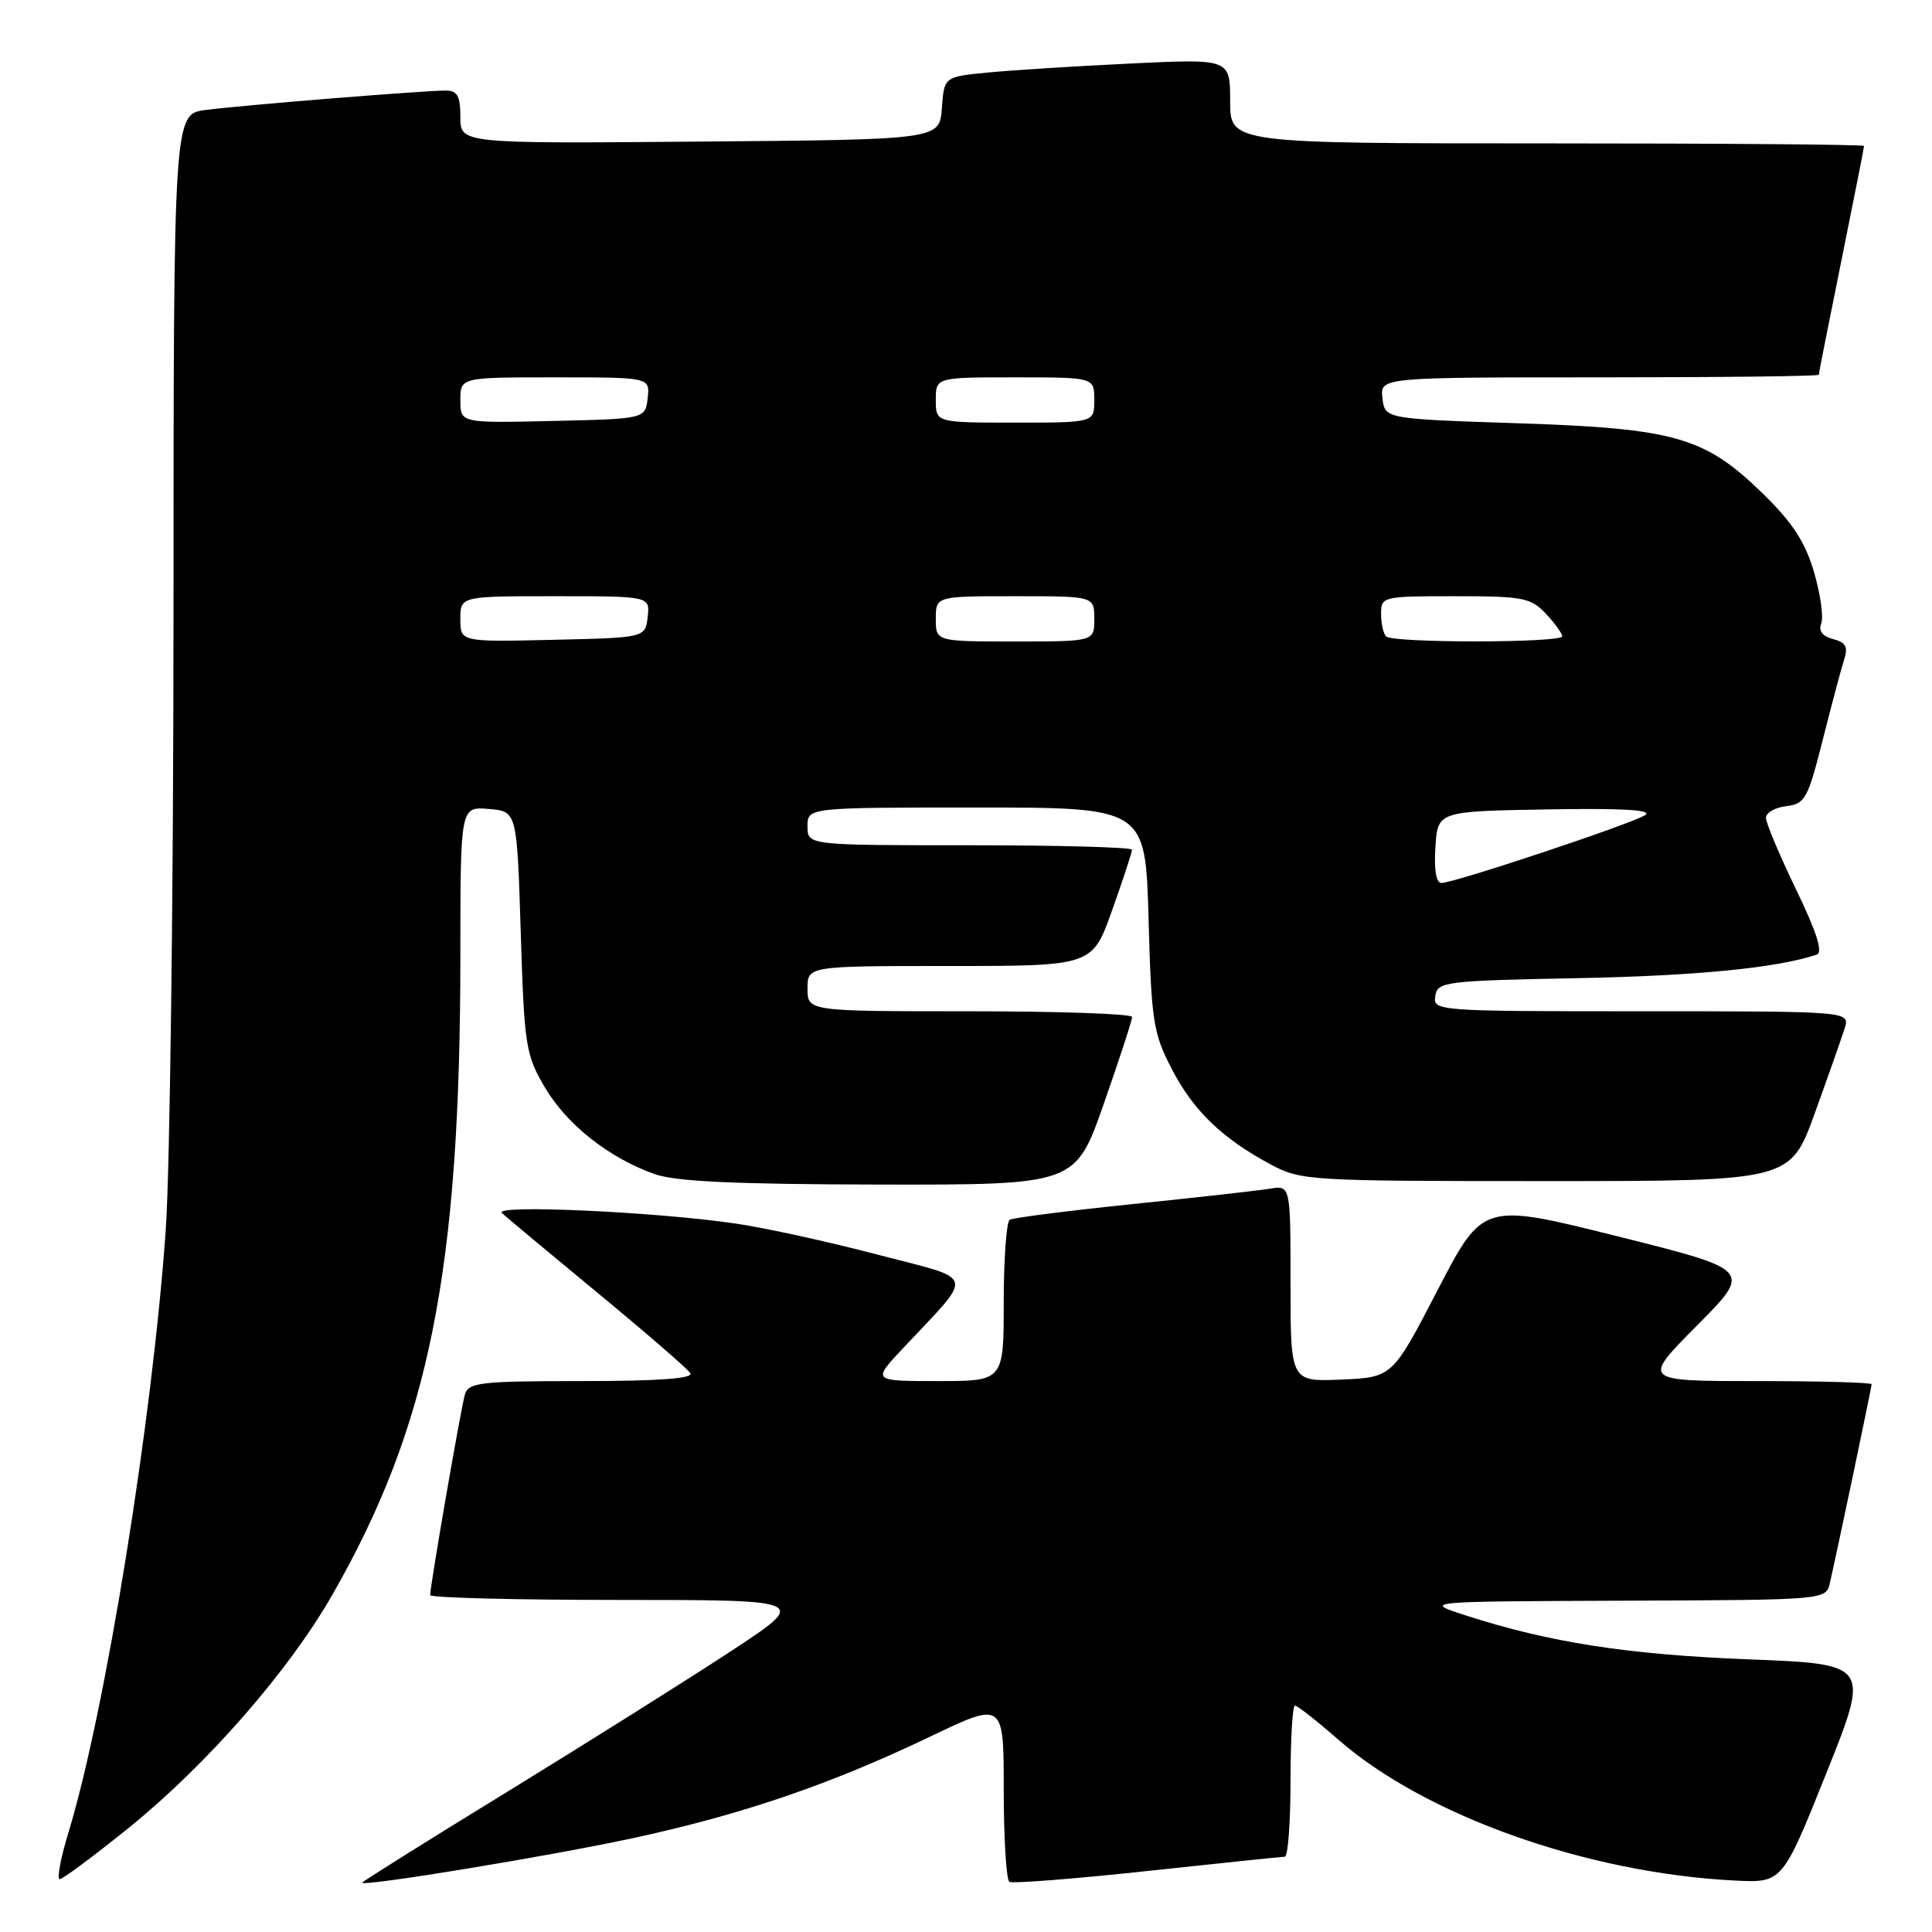 <?xml version="1.0" encoding="UTF-8" standalone="no"?>
<!DOCTYPE svg PUBLIC "-//W3C//DTD SVG 1.1//EN" "http://www.w3.org/Graphics/SVG/1.1/DTD/svg11.dtd" >
<svg xmlns="http://www.w3.org/2000/svg" xmlns:xlink="http://www.w3.org/1999/xlink" version="1.1" viewBox="0 0 256 256">
 <g >
 <path fill="currentColor"
d=" M 84.35 243.46 C 98.58 240.35 110.14 236.39 123.25 230.11 C 133.00 225.45 133.00 225.45 133.00 237.17 C 133.00 243.61 133.34 249.09 133.75 249.35 C 134.16 249.60 142.38 248.96 152.00 247.92 C 161.62 246.89 169.84 246.03 170.25 246.02 C 170.66 246.01 171.00 241.50 171.00 236.00 C 171.00 230.50 171.26 226.00 171.59 226.00 C 171.91 226.00 174.49 228.02 177.32 230.50 C 188.83 240.57 210.25 248.19 229.84 249.18 C 236.17 249.50 236.17 249.50 241.98 235.00 C 247.79 220.50 247.79 220.50 231.65 219.87 C 215.62 219.24 205.30 217.63 194.25 214.06 C 188.50 212.20 188.50 212.20 215.23 212.10 C 241.96 212.00 241.96 212.00 242.47 209.75 C 243.54 205.06 248.00 183.82 248.00 183.42 C 248.00 183.19 241.15 183.00 232.78 183.00 C 217.55 183.00 217.55 183.00 224.86 175.64 C 232.17 168.28 232.17 168.28 214.34 163.82 C 196.50 159.36 196.50 159.36 190.50 170.93 C 184.50 182.50 184.50 182.50 177.75 182.80 C 171.00 183.09 171.00 183.09 171.00 170.07 C 171.00 157.05 171.00 157.05 168.25 157.51 C 166.74 157.76 158.54 158.68 150.04 159.55 C 141.54 160.43 134.22 161.36 133.79 161.63 C 133.36 161.90 133.00 166.82 133.00 172.56 C 133.00 183.00 133.00 183.00 124.29 183.00 C 115.58 183.00 115.58 183.00 119.56 178.75 C 129.22 168.44 129.56 169.72 116.27 166.24 C 109.80 164.54 101.35 162.69 97.50 162.13 C 86.80 160.56 65.32 159.59 66.50 160.72 C 67.05 161.25 72.75 166.00 79.16 171.29 C 85.58 176.58 91.11 181.38 91.47 181.95 C 91.91 182.66 87.32 183.00 77.13 183.00 C 63.72 183.00 62.08 183.18 61.61 184.75 C 61.09 186.46 57.00 210.10 57.00 211.36 C 57.00 211.71 68.29 212.00 82.10 212.00 C 107.19 212.00 107.19 212.00 96.85 218.79 C 91.16 222.53 77.84 230.90 67.25 237.40 C 56.66 243.89 48.00 249.32 48.00 249.46 C 48.00 250.04 73.42 245.85 84.35 243.46 Z  M 17.07 242.19 C 27.45 233.79 38.26 221.42 44.05 211.30 C 56.88 188.88 60.99 168.36 61.00 126.69 C 61.00 106.88 61.00 106.88 64.75 107.19 C 68.50 107.50 68.50 107.50 69.00 123.50 C 69.47 138.61 69.65 139.75 72.19 144.07 C 75.09 149.00 80.63 153.39 86.70 155.56 C 89.51 156.56 97.24 156.92 116.50 156.96 C 142.50 157.00 142.50 157.00 146.26 146.25 C 148.33 140.34 150.02 135.16 150.01 134.75 C 150.01 134.34 140.32 134.00 128.50 134.00 C 107.00 134.00 107.00 134.00 107.00 131.00 C 107.00 128.00 107.00 128.00 125.87 128.00 C 144.74 128.00 144.74 128.00 147.37 120.59 C 148.82 116.52 150.00 112.92 150.00 112.59 C 150.00 112.27 140.32 112.00 128.50 112.00 C 107.00 112.00 107.00 112.00 107.00 109.50 C 107.00 107.00 107.00 107.00 129.39 107.00 C 151.78 107.00 151.78 107.00 152.19 121.75 C 152.56 135.33 152.81 136.91 155.25 141.62 C 158.12 147.17 161.94 150.85 168.38 154.30 C 172.38 156.44 173.42 156.50 204.86 156.50 C 237.22 156.50 237.22 156.50 240.47 147.50 C 242.26 142.55 244.04 137.49 244.43 136.25 C 245.13 134.00 245.13 134.00 217.50 134.00 C 190.36 134.00 189.87 133.96 190.18 131.99 C 190.48 130.07 191.37 129.96 209.00 129.61 C 224.77 129.31 235.54 128.25 240.73 126.49 C 241.58 126.21 240.73 123.52 237.98 117.84 C 235.79 113.31 234.00 109.05 234.00 108.37 C 234.00 107.69 235.21 106.99 236.69 106.82 C 239.18 106.52 239.55 105.85 241.53 98.00 C 242.71 93.33 243.99 88.54 244.37 87.37 C 244.90 85.72 244.57 85.12 242.90 84.68 C 241.47 84.31 240.94 83.60 241.33 82.59 C 241.65 81.75 241.21 78.69 240.36 75.78 C 239.19 71.81 237.52 69.24 233.59 65.41 C 225.88 57.89 221.99 56.77 201.00 56.08 C 183.50 55.50 183.50 55.50 183.18 52.75 C 182.87 50.00 182.87 50.00 211.93 50.00 C 227.92 50.00 241.00 49.85 241.00 49.66 C 241.00 49.47 242.35 42.65 244.00 34.50 C 245.65 26.35 247.00 19.53 247.00 19.34 C 247.00 19.15 228.10 19.00 205.00 19.00 C 163.00 19.00 163.00 19.00 163.00 13.39 C 163.00 7.78 163.00 7.78 149.75 8.42 C 142.46 8.77 133.94 9.31 130.80 9.62 C 125.11 10.18 125.11 10.18 124.80 14.34 C 124.50 18.50 124.50 18.50 92.75 18.76 C 61.00 19.03 61.00 19.03 61.00 15.51 C 61.00 12.70 60.61 12.00 59.05 12.00 C 56.12 12.00 32.10 13.94 27.25 14.57 C 23.00 15.12 23.00 15.12 22.99 81.81 C 22.98 118.49 22.52 155.03 21.96 163.00 C 20.19 188.19 13.97 226.71 9.09 242.75 C 8.04 246.19 7.51 249.00 7.91 249.00 C 8.31 249.00 12.43 245.93 17.07 242.19 Z  M 190.20 112.25 C 190.50 107.50 190.50 107.50 205.00 107.25 C 214.93 107.08 219.03 107.31 218.00 108.00 C 216.31 109.13 192.68 117.00 190.99 117.00 C 190.30 117.00 190.00 115.22 190.20 112.25 Z  M 61.00 82.03 C 61.00 79.00 61.00 79.00 73.57 79.00 C 86.13 79.00 86.13 79.00 85.82 81.75 C 85.50 84.50 85.50 84.50 73.25 84.78 C 61.00 85.06 61.00 85.06 61.00 82.03 Z  M 124.00 82.00 C 124.00 79.00 124.00 79.00 134.50 79.00 C 145.00 79.00 145.00 79.00 145.00 82.00 C 145.00 85.00 145.00 85.00 134.50 85.00 C 124.00 85.00 124.00 85.00 124.00 82.00 Z  M 183.67 84.33 C 183.30 83.97 183.00 82.62 183.00 81.33 C 183.00 79.05 183.20 79.00 192.83 79.00 C 201.80 79.00 202.84 79.20 204.83 81.31 C 206.02 82.59 207.00 83.94 207.00 84.31 C 207.00 85.20 184.55 85.22 183.67 84.33 Z  M 61.00 53.03 C 61.00 50.00 61.00 50.00 73.57 50.00 C 86.13 50.00 86.13 50.00 85.82 52.75 C 85.50 55.50 85.50 55.50 73.25 55.78 C 61.00 56.06 61.00 56.06 61.00 53.03 Z  M 124.00 53.00 C 124.00 50.00 124.00 50.00 134.50 50.00 C 145.00 50.00 145.00 50.00 145.00 53.00 C 145.00 56.00 145.00 56.00 134.50 56.00 C 124.00 56.00 124.00 56.00 124.00 53.00 Z "/>
</g>
</svg>